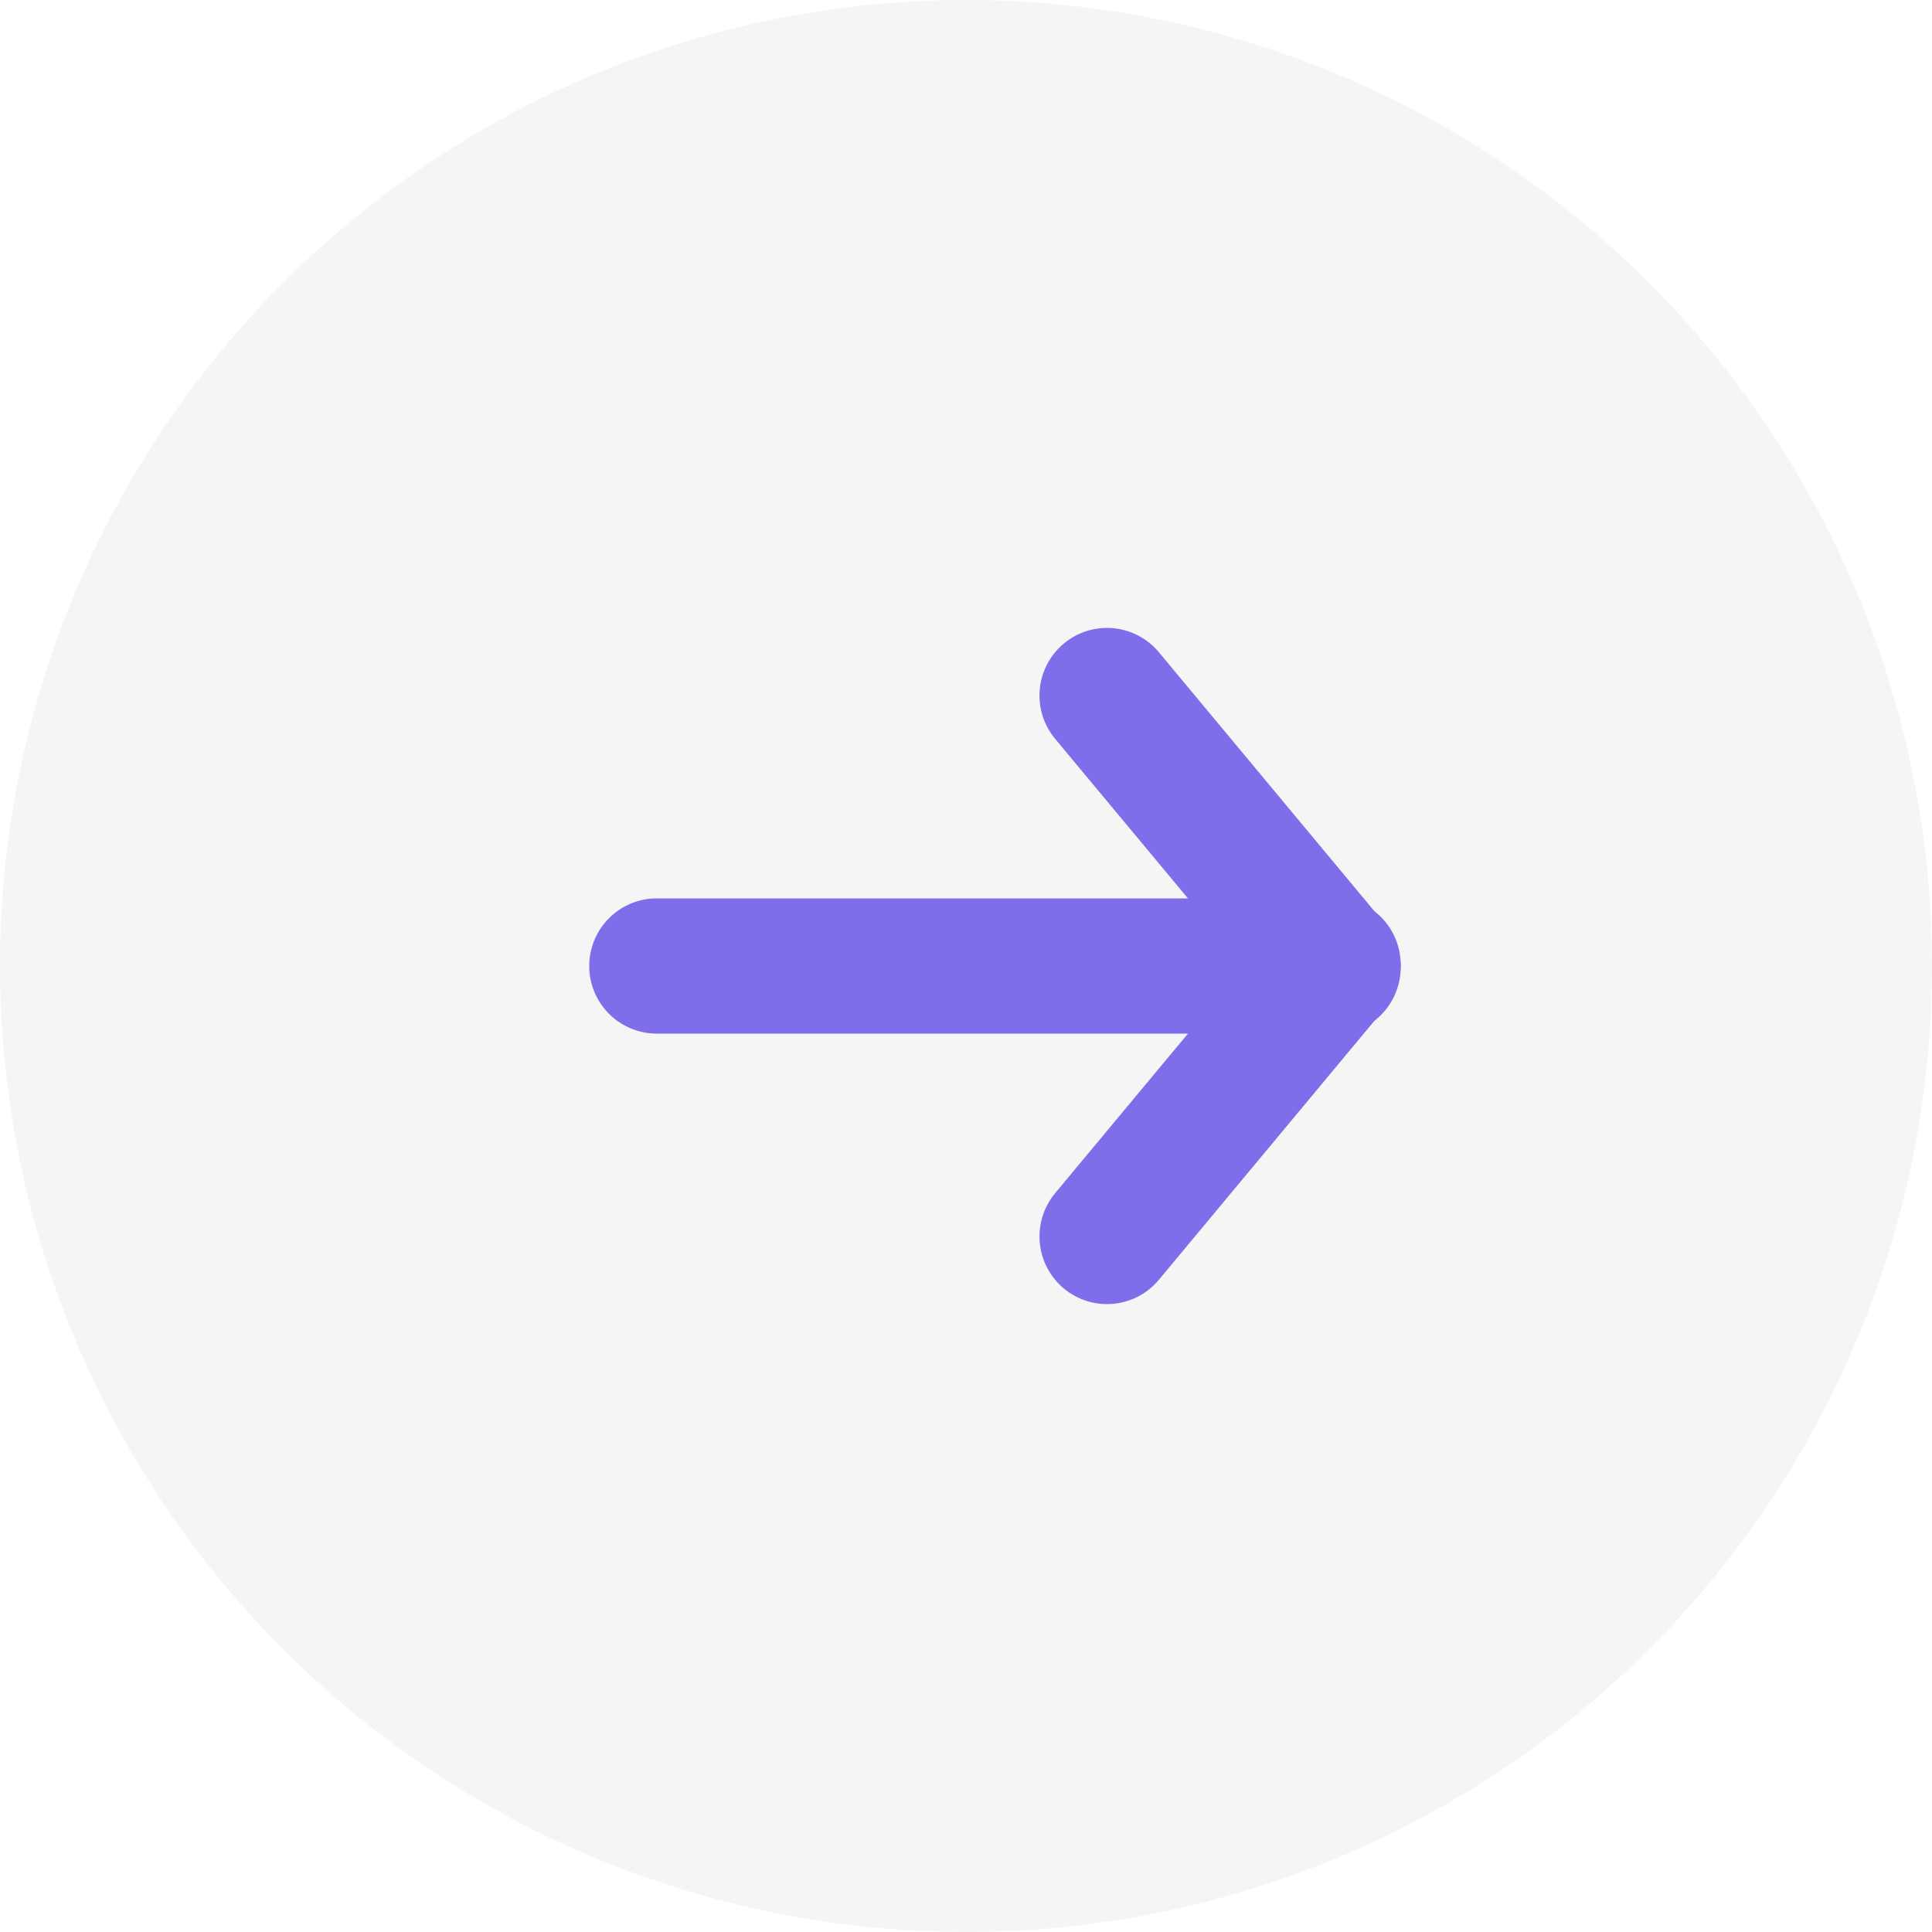 <svg width="50" height="50" viewBox="0 0 50 50" fill="none" xmlns="http://www.w3.org/2000/svg">
<circle cx="25" cy="25" r="25" fill="#2F3241" fill-opacity="0.05"/>
<path fill-rule="evenodd" clip-rule="evenodd" d="M27.53 16.656C27.706 16.509 27.91 16.398 28.129 16.329C28.348 16.261 28.579 16.236 28.808 16.257C29.036 16.278 29.259 16.344 29.462 16.451C29.665 16.558 29.846 16.703 29.992 16.88L35.818 23.88C35.971 24.056 36.088 24.26 36.161 24.482C36.235 24.703 36.263 24.937 36.245 25.17C36.226 25.402 36.162 25.629 36.055 25.836C35.948 26.044 35.8 26.227 35.621 26.377C35.442 26.526 35.235 26.638 35.012 26.706C34.789 26.774 34.555 26.797 34.323 26.773C34.091 26.749 33.867 26.679 33.662 26.567C33.458 26.455 33.278 26.303 33.133 26.12L27.306 19.12C27.01 18.764 26.867 18.304 26.909 17.842C26.951 17.38 27.174 16.953 27.53 16.656Z" fill="#7F6EE9"/>
<path fill-rule="evenodd" clip-rule="evenodd" d="M27.53 33.344C27.174 33.047 26.951 32.621 26.909 32.159C26.867 31.697 27.01 31.237 27.306 30.88L33.133 23.88C33.278 23.698 33.458 23.546 33.662 23.433C33.867 23.321 34.091 23.251 34.323 23.227C34.555 23.203 34.789 23.226 35.012 23.294C35.235 23.362 35.442 23.474 35.621 23.624C35.8 23.773 35.948 23.957 36.055 24.164C36.162 24.371 36.226 24.598 36.245 24.831C36.263 25.063 36.235 25.297 36.161 25.519C36.088 25.74 35.971 25.945 35.818 26.12L29.992 33.12C29.846 33.297 29.665 33.443 29.462 33.55C29.259 33.657 29.036 33.722 28.808 33.743C28.579 33.764 28.348 33.739 28.129 33.671C27.91 33.603 27.706 33.492 27.53 33.344Z" fill="#7F6EE9"/>
<path fill-rule="evenodd" clip-rule="evenodd" d="M32.727 25C32.727 25.464 32.542 25.909 32.215 26.237C31.887 26.566 31.442 26.75 30.979 26.75L16.997 26.75C16.533 26.75 16.089 26.566 15.761 26.237C15.433 25.909 15.249 25.464 15.249 25C15.249 24.536 15.433 24.091 15.761 23.763C16.089 23.434 16.533 23.25 16.997 23.25L30.979 23.25C31.442 23.25 31.887 23.434 32.215 23.763C32.542 24.091 32.727 24.536 32.727 25Z" fill="#7F6EE9"/>
</svg>
